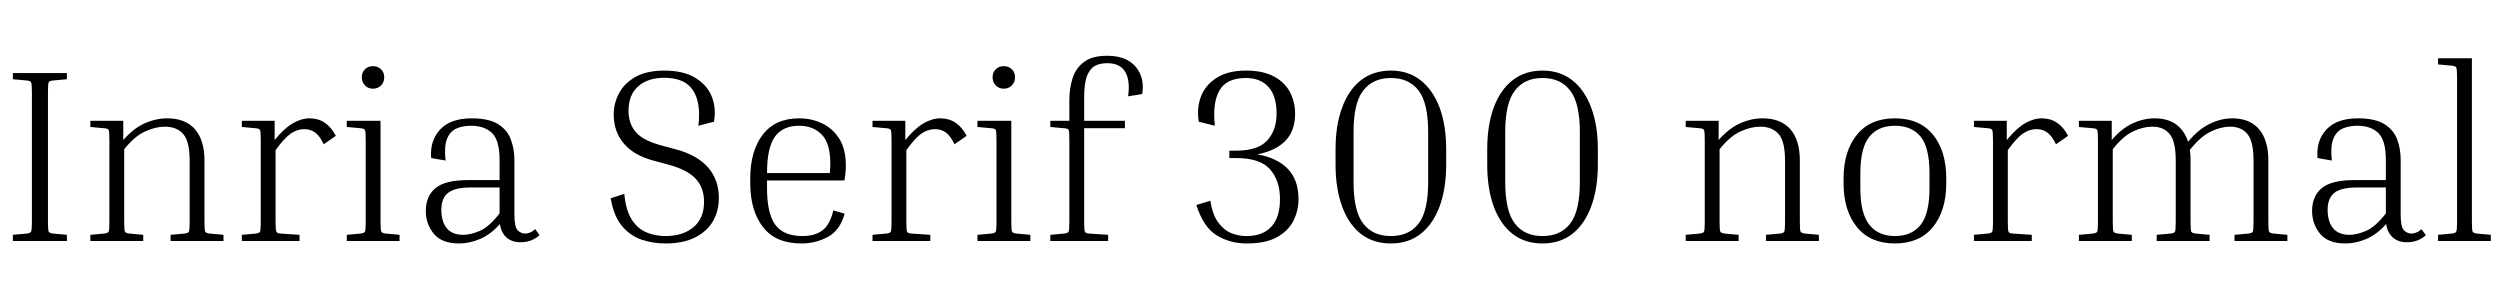 <svg xmlns="http://www.w3.org/2000/svg" xmlns:xlink="http://www.w3.org/1999/xlink" width="242.952" height="28.776"><path fill="black" d="M2.57 7.82L1.25 7.70L1.25 7.10L6.50 7.10L6.50 7.70L5.18 7.82Q4.80 7.85 4.73 8.00Q4.66 8.16 4.66 9L4.66 9L4.66 21.53Q4.66 22.37 4.73 22.51Q4.80 22.66 5.18 22.70L5.18 22.70L6.50 22.82L6.50 23.42L1.25 23.42L1.25 22.82L2.57 22.70Q2.95 22.66 3.02 22.51Q3.10 22.37 3.10 21.53L3.10 21.53L3.10 9Q3.10 8.16 3.02 8.00Q2.95 7.85 2.57 7.82L2.57 7.82ZM20.40 22.70L21.72 22.82L21.72 23.42L16.58 23.42L16.58 22.82L17.90 22.70Q18.29 22.66 18.36 22.51Q18.43 22.37 18.43 21.53L18.43 21.53L18.43 15.60Q18.43 13.75 17.81 13.03Q17.18 12.31 16.03 12.31L16.03 12.31Q15.12 12.31 14.11 12.77Q13.10 13.22 12.07 14.50L12.07 14.50L12.07 21.53Q12.07 22.37 12.14 22.51Q12.22 22.66 12.60 22.70L12.60 22.70L13.92 22.82L13.92 23.42L8.78 23.42L8.78 22.82L10.10 22.70Q10.49 22.66 10.56 22.51Q10.63 22.37 10.63 21.53L10.63 21.53L10.63 13.63Q10.63 12.79 10.56 12.64Q10.49 12.48 10.10 12.46L10.10 12.46L8.78 12.34L8.78 11.74L11.98 11.74L11.98 13.61Q12.96 12.48 14.05 11.99Q15.14 11.50 16.25 11.50L16.25 11.50Q18.02 11.50 18.95 12.56Q19.87 13.63 19.87 15.58L19.87 15.58L19.87 21.53Q19.87 22.37 19.94 22.51Q20.02 22.66 20.40 22.70L20.40 22.70ZM24.82 12.46L23.50 12.34L23.50 11.74L26.69 11.74L26.69 13.61Q27.60 12.48 28.44 11.99Q29.28 11.50 30.10 11.50L30.10 11.50Q31.75 11.50 32.64 13.20L32.64 13.20L31.46 14.02Q31.08 13.22 30.64 12.89Q30.19 12.55 29.57 12.55L29.57 12.55Q28.90 12.55 28.27 12.97Q27.65 13.39 26.78 14.59L26.78 14.59L26.78 21.53Q26.78 22.37 26.86 22.52Q26.93 22.68 27.31 22.70L27.31 22.70L29.11 22.82L29.11 23.42L23.50 23.42L23.50 22.82L24.82 22.70Q25.20 22.66 25.27 22.51Q25.34 22.37 25.34 21.53L25.34 21.53L25.34 13.63Q25.34 12.79 25.27 12.64Q25.20 12.48 24.82 12.46L24.82 12.46ZM36.24 8.62L36.24 8.62Q35.78 8.62 35.47 8.30Q35.16 7.99 35.16 7.51L35.16 7.51Q35.16 7.03 35.47 6.73Q35.78 6.43 36.24 6.43L36.24 6.43Q36.72 6.43 37.03 6.73Q37.34 7.03 37.34 7.51L37.34 7.51Q37.34 7.99 37.03 8.30Q36.72 8.62 36.24 8.62ZM35.02 12.46L33.70 12.34L33.70 11.74L36.98 11.74L36.98 21.53Q36.98 22.37 37.06 22.51Q37.13 22.66 37.51 22.70L37.51 22.70L38.83 22.82L38.83 23.42L33.70 23.42L33.70 22.82L35.02 22.70Q35.40 22.66 35.47 22.51Q35.54 22.37 35.54 21.53L35.54 21.53L35.54 13.63Q35.54 12.79 35.47 12.64Q35.40 12.48 35.02 12.46L35.02 12.46ZM50.57 23.54L50.57 23.54Q49.75 23.54 49.22 23.08Q48.70 22.61 48.58 21.77L48.58 21.77Q47.69 22.78 46.66 23.22Q45.62 23.66 44.62 23.66L44.62 23.66Q42.94 23.66 42.16 22.72Q41.38 21.77 41.38 20.50L41.38 20.50Q41.38 19.08 42.31 18.29Q43.25 17.50 45.50 17.50L45.50 17.50L48.55 17.50L48.55 15.55Q48.55 13.63 47.81 12.92Q47.06 12.22 45.79 12.22L45.79 12.22Q44.98 12.22 44.35 12.49Q43.73 12.77 43.44 13.50Q43.15 14.23 43.30 15.60L43.30 15.60L41.90 15.36Q41.76 13.68 42.77 12.59Q43.78 11.50 45.84 11.50L45.84 11.50Q47.50 11.50 48.40 12.06Q49.30 12.62 49.64 13.55Q49.99 14.47 49.99 15.55L49.99 15.55L49.99 20.86Q49.99 22.08 50.32 22.39Q50.64 22.70 51.02 22.70L51.02 22.70Q51.22 22.70 51.48 22.61Q51.74 22.51 52.01 22.27L52.01 22.27L52.44 22.85Q52.10 23.16 51.65 23.35Q51.19 23.54 50.57 23.54ZM45.02 22.82L45.02 22.82Q45.72 22.82 46.62 22.44Q47.52 22.06 48.55 20.74L48.55 20.74L48.55 18.22L45.70 18.22Q44.23 18.22 43.56 18.73Q42.89 19.25 42.89 20.38L42.89 20.38Q42.89 21.53 43.42 22.18Q43.94 22.82 45.02 22.82ZM64.66 22.94L64.66 22.94Q66.36 22.94 67.39 22.08Q68.42 21.22 68.42 19.61L68.42 19.61Q68.42 18.26 67.62 17.38Q66.82 16.49 64.82 15.96L64.82 15.96L63.55 15.62Q61.58 15.10 60.61 13.93Q59.64 12.77 59.64 11.14L59.64 11.14Q59.64 10.03 60.16 9.06Q60.67 8.09 61.75 7.48Q62.83 6.86 64.54 6.86L64.54 6.86Q66.43 6.86 67.58 7.57Q68.74 8.28 69.18 9.41Q69.62 10.54 69.38 11.83L69.38 11.83L67.87 12.22Q68.14 9.98 67.34 8.77Q66.55 7.56 64.56 7.56L64.56 7.56Q62.95 7.56 62.02 8.39Q61.08 9.22 61.08 10.78L61.08 10.78Q61.08 12 61.78 12.83Q62.47 13.66 64.37 14.16L64.37 14.16L65.64 14.50Q67.73 15.05 68.80 16.26Q69.86 17.47 69.86 19.25L69.86 19.25Q69.86 20.47 69.30 21.47Q68.74 22.46 67.58 23.06Q66.43 23.66 64.66 23.66L64.66 23.66Q63.46 23.66 62.35 23.29Q61.25 22.92 60.44 21.96Q59.64 21 59.35 19.27L59.35 19.27L60.67 18.84Q60.82 20.45 61.40 21.35Q61.99 22.25 62.86 22.60Q63.72 22.94 64.66 22.94ZM80.98 20.45L82.08 20.76Q81.65 22.37 80.46 23.02Q79.27 23.66 77.88 23.66L77.88 23.66Q75.38 23.66 74.15 22.07Q72.91 20.47 72.91 17.81L72.91 17.81L72.91 17.33Q72.91 14.69 74.12 13.09Q75.34 11.50 77.66 11.50L77.66 11.50Q78.89 11.50 79.92 12Q80.95 12.50 81.58 13.51Q82.20 14.52 82.20 16.08L82.20 16.08Q82.20 16.75 82.06 17.54L82.06 17.54L74.54 17.54L74.54 18.29Q74.54 20.76 75.35 21.85Q76.15 22.94 78 22.94L78 22.94Q79.18 22.94 79.92 22.39Q80.66 21.84 80.98 20.45L80.98 20.45ZM77.66 12.22L77.66 12.22Q76.08 12.22 75.31 13.28Q74.54 14.35 74.54 16.82L74.54 16.82L80.64 16.82Q80.66 16.54 80.68 16.31Q80.69 16.08 80.69 15.89L80.69 15.89Q80.69 13.92 79.85 13.07Q79.01 12.22 77.66 12.22ZM86.11 12.46L84.79 12.34L84.79 11.74L87.98 11.74L87.98 13.61Q88.90 12.48 89.74 11.99Q90.58 11.50 91.39 11.50L91.39 11.50Q93.05 11.50 93.94 13.20L93.94 13.20L92.76 14.02Q92.38 13.22 91.93 12.89Q91.49 12.55 90.86 12.55L90.86 12.55Q90.19 12.55 89.57 12.97Q88.94 13.39 88.08 14.59L88.08 14.59L88.08 21.53Q88.08 22.37 88.15 22.52Q88.22 22.68 88.61 22.70L88.61 22.70L90.41 22.82L90.41 23.42L84.79 23.42L84.79 22.82L86.11 22.70Q86.50 22.66 86.57 22.51Q86.64 22.37 86.64 21.53L86.64 21.53L86.64 13.63Q86.64 12.79 86.57 12.64Q86.50 12.48 86.11 12.46L86.11 12.46ZM97.54 8.62L97.54 8.62Q97.08 8.62 96.77 8.30Q96.46 7.99 96.46 7.51L96.46 7.51Q96.46 7.03 96.77 6.73Q97.08 6.43 97.54 6.43L97.54 6.43Q98.02 6.43 98.33 6.73Q98.64 7.03 98.64 7.51L98.64 7.51Q98.64 7.99 98.33 8.30Q98.02 8.62 97.54 8.62ZM96.31 12.46L94.99 12.34L94.99 11.74L98.28 11.74L98.28 21.53Q98.28 22.37 98.35 22.51Q98.42 22.66 98.81 22.70L98.81 22.70L100.13 22.82L100.13 23.42L94.99 23.42L94.99 22.82L96.31 22.70Q96.70 22.66 96.77 22.51Q96.84 22.37 96.84 21.53L96.84 21.53L96.84 13.63Q96.84 12.79 96.77 12.64Q96.70 12.48 96.31 12.46L96.31 12.46ZM105.89 22.70L107.69 22.82L107.69 23.42L102.07 23.42L102.07 22.82L103.39 22.70Q103.78 22.66 103.85 22.51Q103.92 22.37 103.92 21.53L103.92 21.53L103.92 13.63Q103.92 12.79 103.86 12.64Q103.80 12.48 103.39 12.46L103.39 12.46L102.07 12.34L102.07 11.74L103.92 11.74L103.92 9.72Q103.92 8.59 104.23 7.61Q104.54 6.62 105.35 6.02Q106.15 5.42 107.59 5.42L107.59 5.42Q109.46 5.42 110.36 6.48Q111.26 7.54 111.00 9.14L111.00 9.14L109.63 9.36Q109.85 7.80 109.34 6.97Q108.84 6.14 107.59 6.14L107.59 6.14Q106.87 6.14 106.38 6.42Q105.89 6.70 105.62 7.42Q105.36 8.14 105.36 9.48L105.36 9.48L105.36 11.74L109.32 11.74L109.32 12.46L105.36 12.46L105.36 21.53Q105.36 22.37 105.43 22.52Q105.50 22.68 105.89 22.70L105.89 22.70ZM120.12 15.36L120.12 15.36L119.47 15.36L119.47 14.64L120.12 14.64Q122.28 14.64 123.17 13.63Q124.06 12.62 124.06 11.04L124.06 11.04Q124.06 9.34 123.28 8.46Q122.50 7.58 121.06 7.58L121.06 7.58Q119.21 7.58 118.51 8.78Q117.82 9.98 118.06 12.22L118.06 12.22L116.50 11.83Q116.28 10.54 116.70 9.41Q117.12 8.28 118.22 7.57Q119.33 6.86 121.08 6.86L121.08 6.86Q122.78 6.86 123.84 7.45Q124.90 8.04 125.38 8.99Q125.86 9.94 125.86 11.04L125.86 11.04Q125.86 12.72 124.91 13.69Q123.96 14.66 122.18 15L122.18 15Q124.13 15.34 125.16 16.42Q126.19 17.50 126.19 19.34L126.19 19.34Q126.19 20.47 125.69 21.47Q125.18 22.46 124.08 23.06Q122.98 23.66 121.18 23.66L121.18 23.66Q119.52 23.66 118.24 22.87Q116.95 22.08 116.26 19.92L116.26 19.92L117.62 19.51Q117.84 20.88 118.39 21.62Q118.94 22.37 119.66 22.66Q120.38 22.94 121.13 22.94L121.13 22.94Q122.71 22.94 123.55 22.03Q124.39 21.12 124.39 19.34L124.39 19.34Q124.39 17.57 123.43 16.46Q122.47 15.36 120.12 15.36ZM140.54 14.50L140.54 14.50L140.54 16.01Q140.54 18.31 139.91 20.04Q139.27 21.77 138.07 22.72Q136.87 23.66 135.17 23.66L135.17 23.66Q133.44 23.66 132.24 22.72Q131.04 21.77 130.42 20.04Q129.79 18.31 129.79 16.01L129.79 16.01L129.79 14.50Q129.79 12.19 130.42 10.48Q131.04 8.76 132.24 7.81Q133.44 6.86 135.17 6.86L135.17 6.86Q136.87 6.86 138.07 7.81Q139.27 8.76 139.91 10.48Q140.54 12.19 140.54 14.50ZM138.79 17.69L138.79 12.82Q138.79 10.01 137.86 8.80Q136.92 7.58 135.17 7.58L135.17 7.58Q133.42 7.58 132.48 8.80Q131.54 10.01 131.54 12.82L131.54 12.82L131.54 17.69Q131.54 20.52 132.48 21.73Q133.42 22.94 135.17 22.94L135.17 22.94Q136.92 22.94 137.86 21.73Q138.79 20.52 138.79 17.69L138.79 17.69ZM155.28 14.50L155.28 14.50L155.28 16.01Q155.28 18.31 154.64 20.04Q154.01 21.77 152.81 22.72Q151.61 23.66 149.90 23.66L149.90 23.66Q148.18 23.66 146.98 22.72Q145.78 21.77 145.15 20.04Q144.53 18.31 144.53 16.01L144.53 16.01L144.53 14.50Q144.53 12.19 145.15 10.48Q145.78 8.76 146.98 7.81Q148.18 6.86 149.90 6.86L149.90 6.86Q151.61 6.86 152.81 7.81Q154.01 8.76 154.64 10.48Q155.28 12.19 155.28 14.50ZM153.53 17.69L153.53 12.82Q153.53 10.01 152.59 8.80Q151.66 7.58 149.90 7.58L149.90 7.58Q148.15 7.58 147.22 8.80Q146.28 10.01 146.28 12.82L146.28 12.82L146.28 17.69Q146.28 20.52 147.22 21.73Q148.15 22.94 149.90 22.94L149.90 22.94Q151.66 22.94 152.59 21.73Q153.53 20.52 153.53 17.69L153.53 17.69ZM175.44 22.70L176.76 22.82L176.76 23.42L171.62 23.42L171.62 22.82L172.94 22.70Q173.33 22.66 173.40 22.51Q173.47 22.37 173.47 21.53L173.47 21.53L173.47 15.60Q173.47 13.75 172.85 13.03Q172.22 12.31 171.07 12.31L171.07 12.31Q170.16 12.31 169.15 12.77Q168.14 13.22 167.11 14.50L167.11 14.50L167.11 21.53Q167.11 22.37 167.18 22.51Q167.26 22.66 167.64 22.70L167.64 22.70L168.96 22.82L168.96 23.42L163.82 23.42L163.82 22.82L165.14 22.70Q165.53 22.66 165.60 22.51Q165.67 22.37 165.67 21.53L165.67 21.53L165.67 13.63Q165.67 12.79 165.60 12.64Q165.53 12.48 165.14 12.46L165.14 12.46L163.82 12.34L163.82 11.74L167.02 11.74L167.02 13.61Q168.00 12.48 169.09 11.99Q170.18 11.50 171.29 11.50L171.29 11.50Q173.06 11.50 173.99 12.56Q174.91 13.63 174.91 15.58L174.91 15.58L174.91 21.53Q174.91 22.37 174.98 22.51Q175.06 22.66 175.44 22.70L175.44 22.70ZM189.14 17.33L189.14 17.33L189.14 17.81Q189.14 20.47 187.84 22.07Q186.53 23.66 184.15 23.66L184.15 23.66Q181.75 23.66 180.46 22.07Q179.16 20.47 179.16 17.81L179.16 17.81L179.16 17.33Q179.16 14.69 180.46 13.09Q181.75 11.50 184.15 11.50L184.15 11.50Q186.55 11.50 187.85 13.09Q189.14 14.69 189.14 17.33ZM187.51 18.29L187.51 16.85Q187.51 14.35 186.65 13.28Q185.78 12.22 184.15 12.22L184.15 12.22Q182.54 12.22 181.67 13.28Q180.79 14.35 180.79 16.85L180.79 16.85L180.79 18.29Q180.79 20.76 181.67 21.85Q182.54 22.94 184.15 22.94L184.15 22.94Q185.78 22.94 186.65 21.85Q187.51 20.76 187.51 18.29L187.51 18.29ZM193.15 12.46L191.83 12.34L191.83 11.74L195.02 11.74L195.02 13.61Q195.94 12.48 196.78 11.99Q197.62 11.50 198.43 11.50L198.43 11.50Q200.09 11.50 200.98 13.20L200.98 13.20L199.80 14.02Q199.42 13.22 198.97 12.89Q198.53 12.55 197.90 12.55L197.90 12.55Q197.23 12.55 196.61 12.97Q195.98 13.39 195.12 14.59L195.12 14.59L195.12 21.53Q195.12 22.37 195.19 22.52Q195.26 22.68 195.65 22.70L195.65 22.70L197.45 22.82L197.45 23.42L191.83 23.42L191.83 22.82L193.15 22.70Q193.54 22.66 193.61 22.51Q193.68 22.37 193.68 21.53L193.68 21.53L193.68 13.63Q193.68 12.79 193.61 12.64Q193.54 12.48 193.15 12.46L193.15 12.46ZM213.41 22.70L214.73 22.82L214.73 23.42L209.59 23.42L209.59 22.82L210.91 22.70Q211.30 22.66 211.37 22.51Q211.44 22.37 211.44 21.53L211.44 21.53L211.44 15.60Q211.44 13.75 210.85 13.03Q210.26 12.31 209.16 12.31L209.16 12.31Q208.27 12.31 207.30 12.77Q206.33 13.22 205.32 14.50L205.32 14.50L205.32 21.53Q205.32 22.37 205.39 22.51Q205.46 22.66 205.85 22.70L205.85 22.70L207.17 22.82L207.17 23.42L202.03 23.42L202.03 22.82L203.35 22.70Q203.74 22.66 203.81 22.51Q203.88 22.37 203.88 21.53L203.88 21.53L203.88 13.63Q203.88 12.79 203.81 12.64Q203.74 12.48 203.35 12.46L203.35 12.46L202.03 12.34L202.03 11.74L205.22 11.74L205.22 13.61Q206.18 12.48 207.25 11.99Q208.32 11.50 209.38 11.50L209.38 11.50Q210.65 11.50 211.46 12.08Q212.28 12.67 212.64 13.78L212.64 13.78Q213.62 12.58 214.73 12.04Q215.83 11.50 216.94 11.50L216.94 11.50Q218.64 11.50 219.54 12.56Q220.44 13.63 220.44 15.58L220.44 15.58L220.44 21.53Q220.44 22.37 220.51 22.51Q220.58 22.66 220.97 22.70L220.97 22.70L222.29 22.82L222.29 23.42L217.15 23.42L217.15 22.82L218.47 22.70Q218.86 22.66 218.93 22.51Q219.00 22.37 219.00 21.53L219.00 21.53L219.00 15.60Q219.00 13.75 218.41 13.03Q217.82 12.31 216.72 12.31L216.72 12.31Q215.83 12.31 214.84 12.79Q213.84 13.27 212.81 14.57L212.81 14.57Q212.88 15.02 212.88 15.58L212.88 15.58L212.88 21.53Q212.88 22.37 212.95 22.51Q213.02 22.66 213.41 22.70L213.41 22.70ZM233.88 23.54L233.88 23.54Q233.06 23.54 232.54 23.08Q232.01 22.61 231.89 21.77L231.89 21.77Q231.00 22.78 229.97 23.22Q228.94 23.66 227.93 23.66L227.93 23.66Q226.25 23.66 225.47 22.72Q224.69 21.77 224.69 20.50L224.69 20.50Q224.69 19.08 225.62 18.29Q226.56 17.50 228.82 17.50L228.82 17.50L231.86 17.50L231.86 15.55Q231.86 13.63 231.12 12.92Q230.38 12.22 229.10 12.22L229.10 12.22Q228.29 12.22 227.66 12.49Q227.04 12.77 226.75 13.50Q226.46 14.23 226.61 15.60L226.61 15.60L225.22 15.36Q225.07 13.68 226.08 12.59Q227.09 11.50 229.15 11.50L229.15 11.50Q230.81 11.50 231.71 12.06Q232.61 12.62 232.96 13.55Q233.30 14.47 233.30 15.55L233.30 15.55L233.30 20.86Q233.30 22.08 233.63 22.39Q233.95 22.70 234.34 22.70L234.34 22.70Q234.53 22.70 234.79 22.61Q235.06 22.51 235.32 22.27L235.32 22.27L235.75 22.85Q235.42 23.16 234.96 23.35Q234.50 23.54 233.88 23.54ZM228.34 22.82L228.34 22.82Q229.03 22.82 229.93 22.44Q230.83 22.06 231.86 20.74L231.86 20.74L231.86 18.22L229.01 18.22Q227.54 18.22 226.87 18.73Q226.20 19.25 226.20 20.38L226.20 20.38Q226.20 21.53 226.73 22.18Q227.26 22.82 228.34 22.82ZM238.25 6.38L236.93 6.26L236.93 5.66L240.22 5.66L240.22 21.53Q240.22 22.37 240.29 22.51Q240.36 22.66 240.74 22.70L240.74 22.70L242.06 22.82L242.06 23.42L236.93 23.42L236.93 22.82L238.25 22.70Q238.63 22.66 238.70 22.51Q238.78 22.37 238.78 21.53L238.78 21.53L238.78 7.56Q238.78 6.72 238.70 6.56Q238.63 6.41 238.25 6.38L238.25 6.38Z"/></svg>